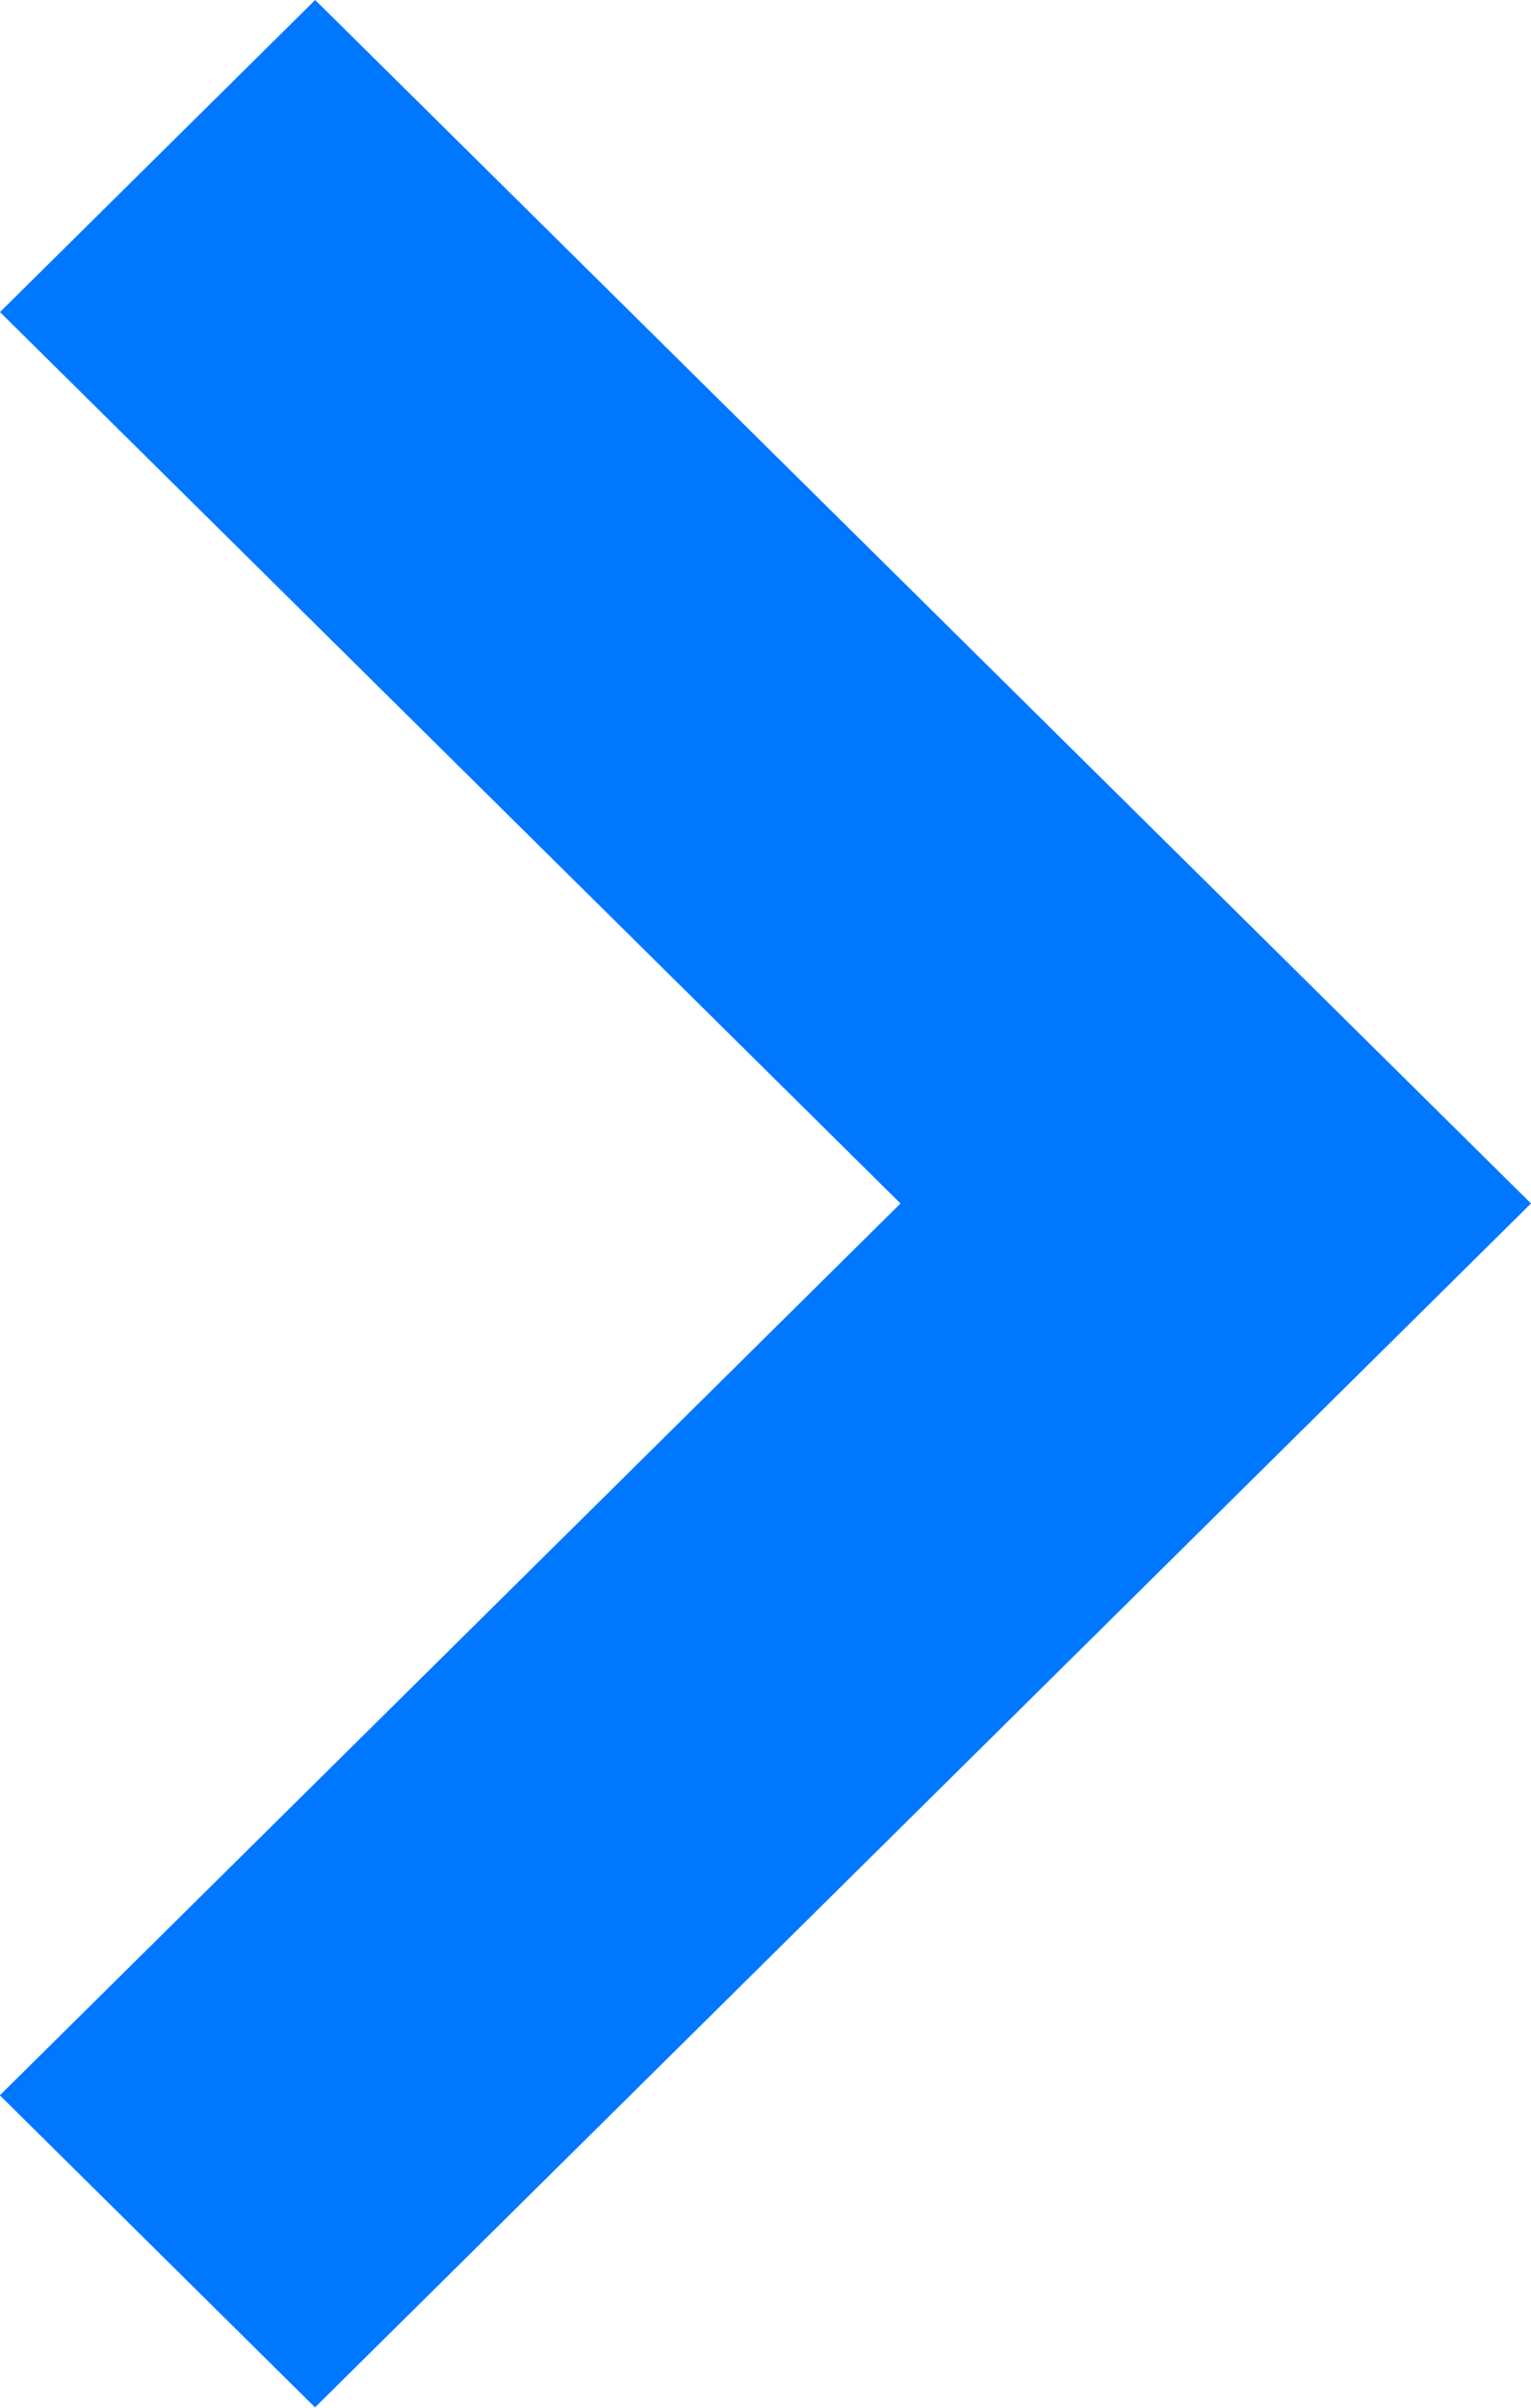 <svg xmlns="http://www.w3.org/2000/svg" width="10.949" height="17.206" viewBox="0 0 10.949 17.206">
  <g id="small-down" transform="translate(10.949) rotate(90)">
    <path id="Path_26" data-name="Path 26" d="M8.6,0,0,8.695l2.23,2.254L8.6,4.509l6.373,6.441,2.23-2.254Z" fill="#07f"/>
  </g>
</svg>
